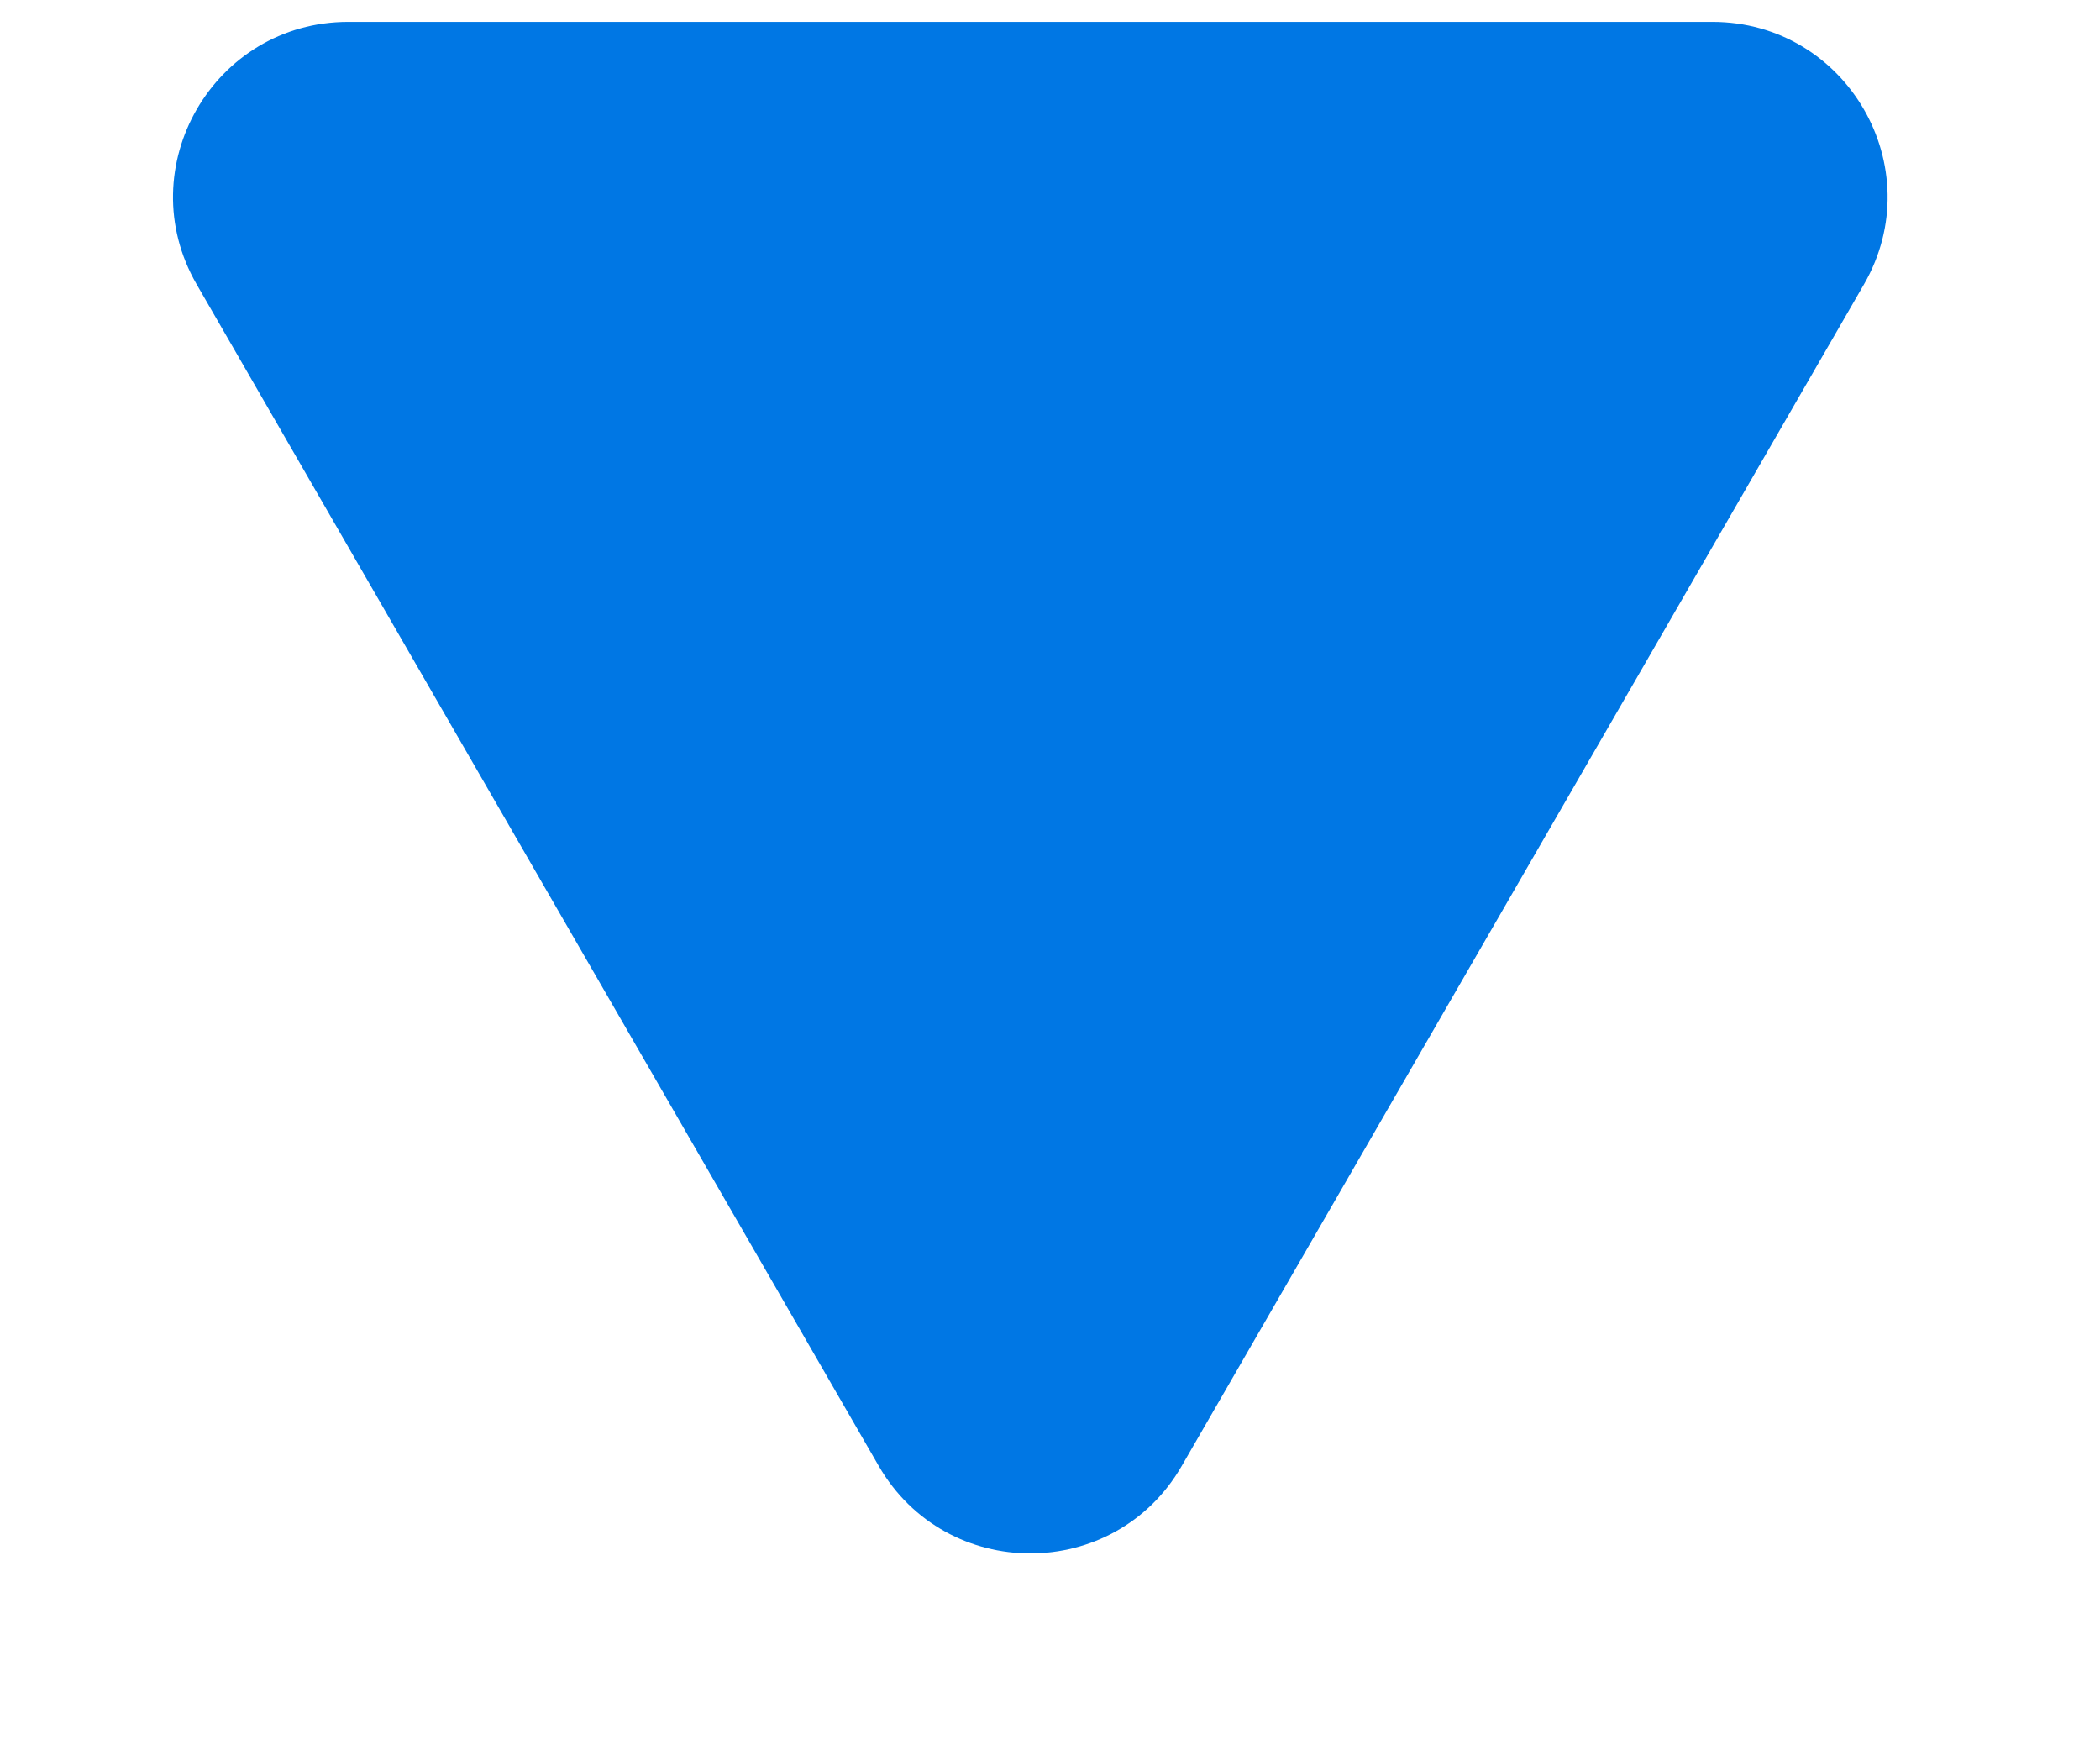 <svg xmlns="http://www.w3.org/2000/svg" width="12" height="10" viewBox="0 0 12 10" fill="none">
  <path d="M5.021 8.375C5.406 9.042 6.369 9.042 6.753 8.375L10.651 1.625C11.036 0.958 10.554 0.125 9.785 0.125H1.99C1.221 0.125 0.739 0.958 1.124 1.625L5.021 8.375Z" fill="#0077E4"/>
</svg>